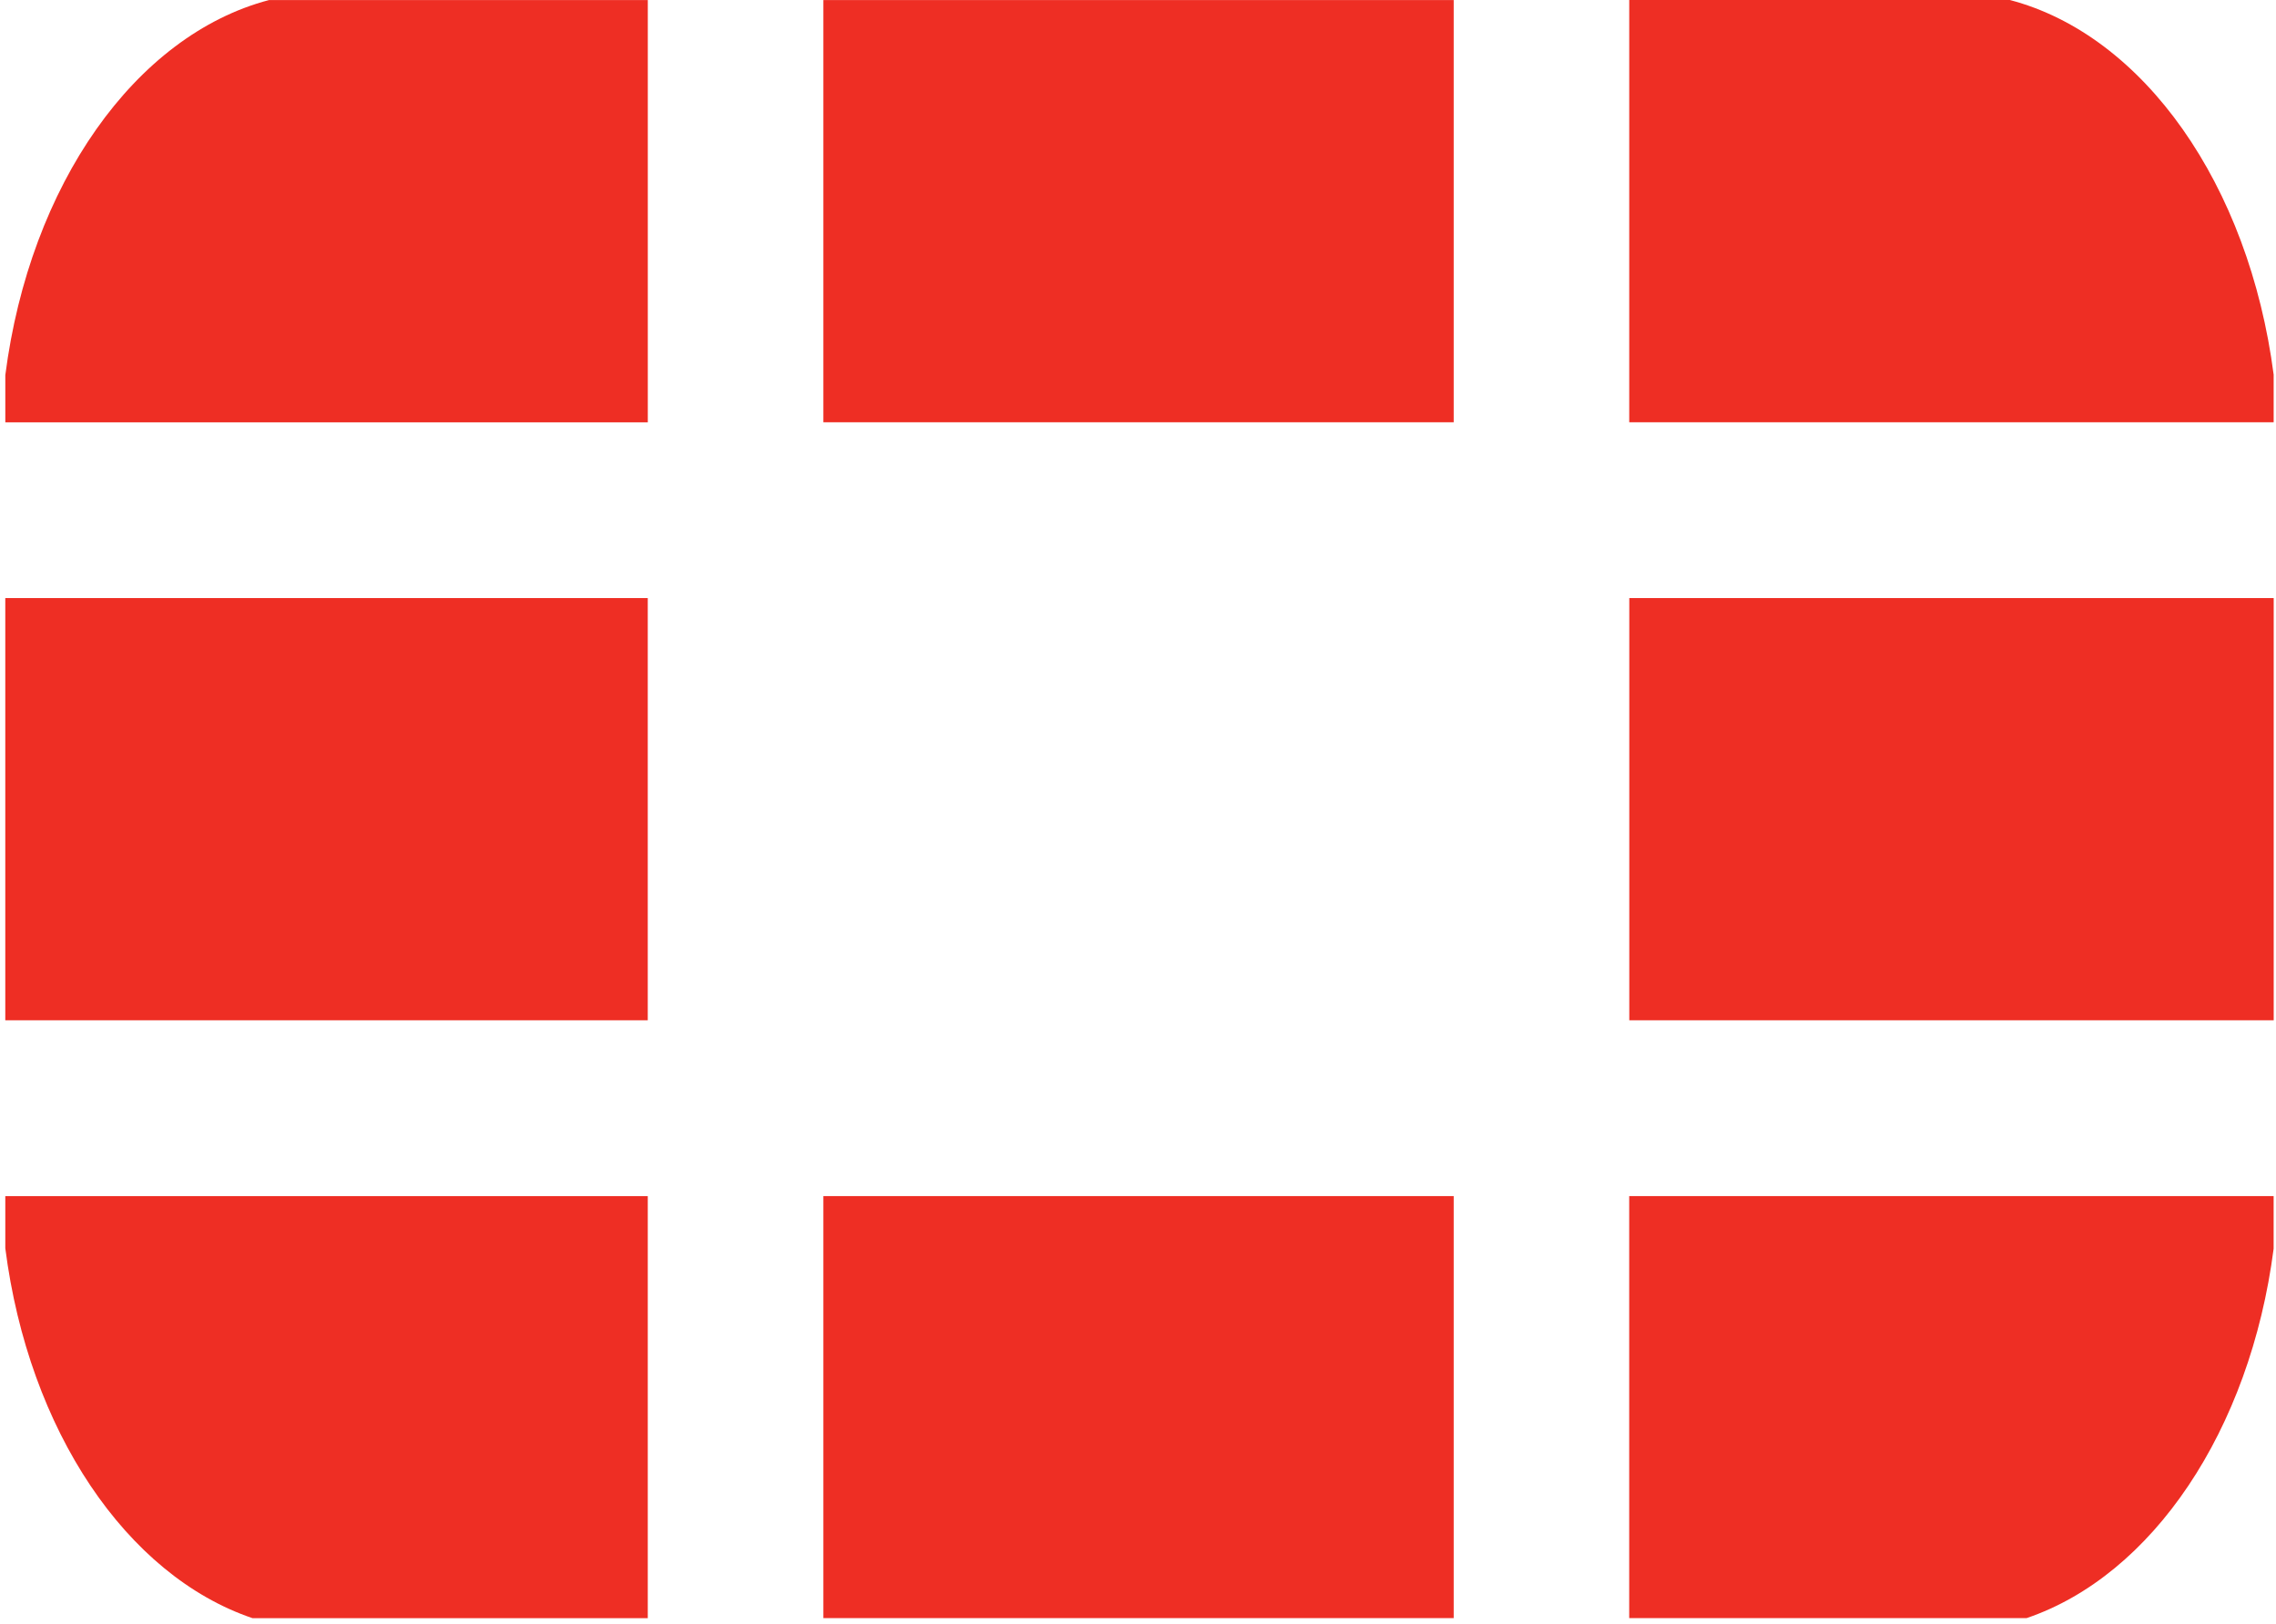 <svg width="164px" height="117px" viewBox="0 0 164 117" version="1.1" xmlns="http://www.w3.org/2000/svg" xmlns:xlink="http://www.w3.org/1999/xlink">
    <g id="Page-1" stroke="none" stroke-width="1" fill="none" fill-rule="evenodd">
        <g transform="translate(-138, 0)" fill="#EE2E24" fill-rule="nonzero">
            <path d="M284.026,116.607 C293.083,113.531 300.13,103.104 301.829,89.986 L301.829,86.195 L255.395,86.195 L255.395,116.607 L284.026,116.607 L284.026,116.607 Z M301.831,30.428 L301.831,26.999 C300.051,13.315 292.479,2.535 282.823,0 L255.397,0 L255.397,30.428 L301.831,30.428 L301.831,30.428 Z M138.382,86.197 L138.382,89.954 C140.063,103.081 147.111,113.532 156.192,116.609 L184.676,116.609 L184.676,86.197 L138.382,86.197 L138.382,86.197 Z M157.383,0.004 C147.744,2.539 140.147,13.327 138.383,27.028 L138.383,30.432 L184.678,30.432 L184.678,0.004 L157.383,0.004 Z M301.834,43.098 L255.401,43.098 L255.401,73.526 L301.834,73.526 L301.834,43.098 Z M197.326,116.605 L242.75,116.605 L242.75,86.193 L197.326,86.193 L197.326,116.605 Z M242.75,0.003 L197.326,0.003 L197.326,30.431 L242.75,30.431 L242.75,0.003 Z M138.381,73.526 L184.675,73.526 L184.675,43.098 L138.381,43.098 L138.381,73.526 Z" id="path4408"></path>
        </g>
    </g>
</svg>